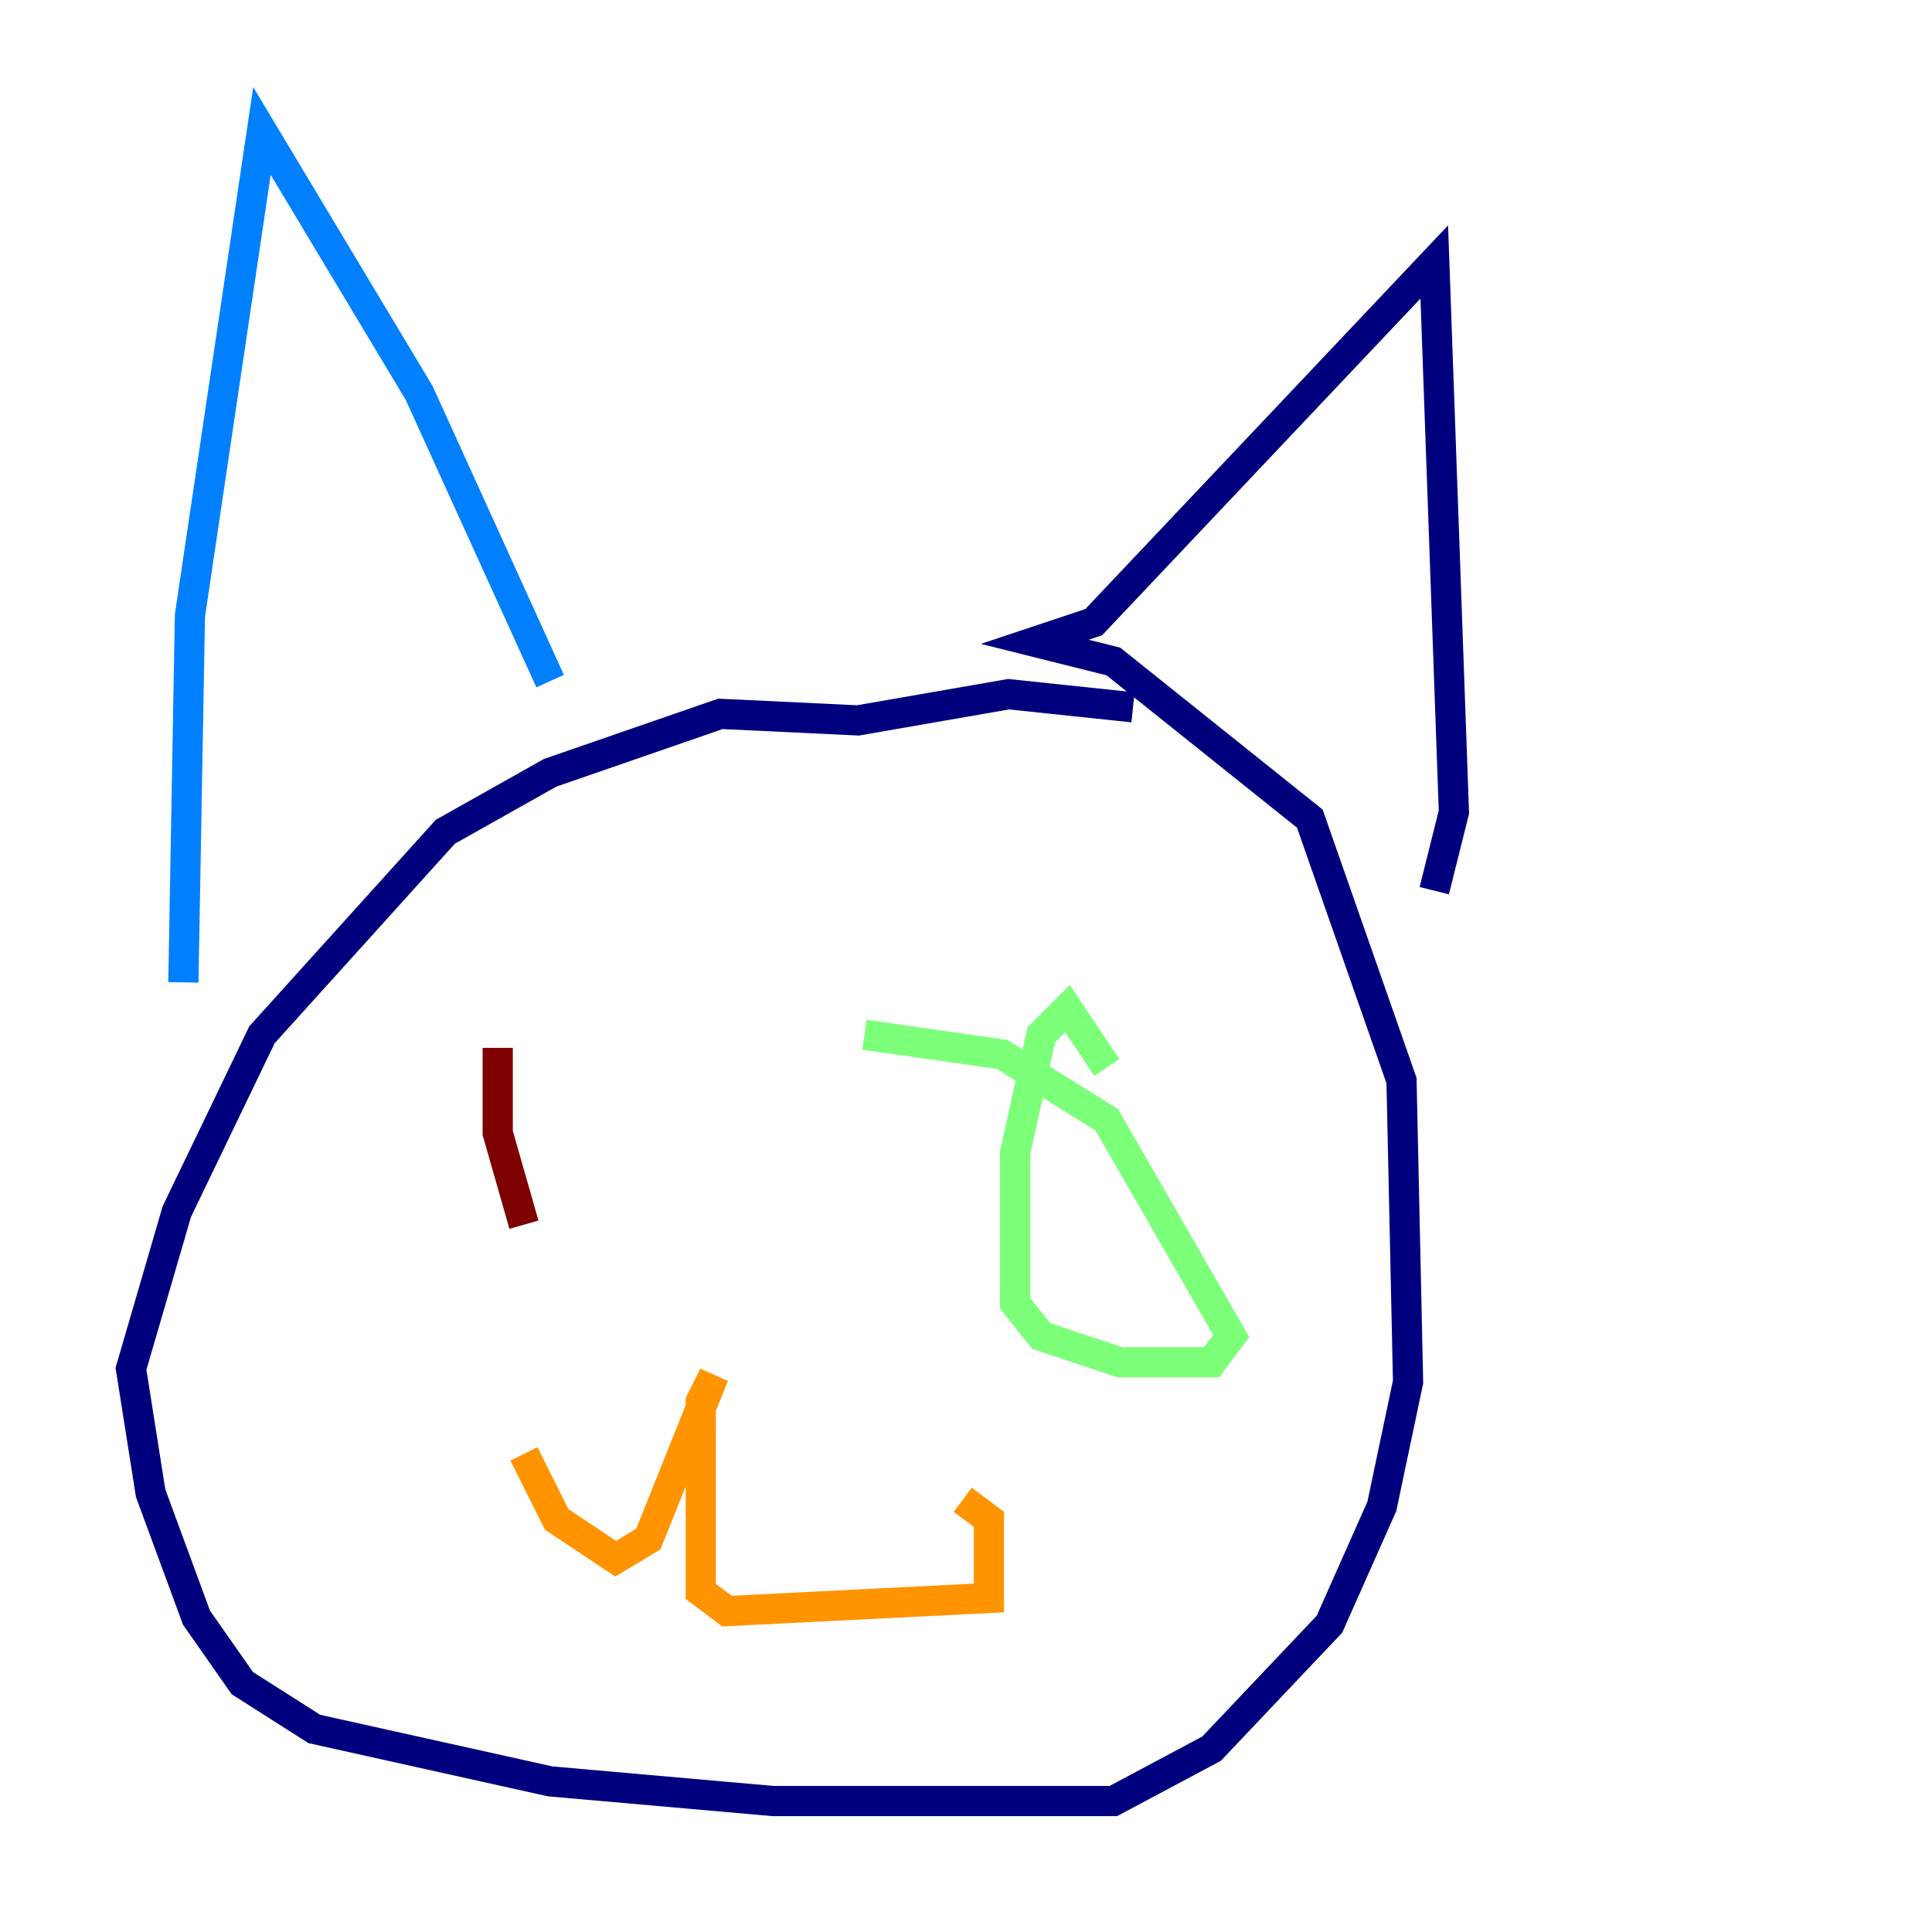 <?xml version="1.0" encoding="utf-8" ?>
<svg baseProfile="tiny" height="128" version="1.2" viewBox="0,0,128,128" width="128" xmlns="http://www.w3.org/2000/svg" xmlns:ev="http://www.w3.org/2001/xml-events" xmlns:xlink="http://www.w3.org/1999/xlink"><defs /><polyline fill="none" points="75.064,46.861 66.82,45.993 56.841,47.729 47.729,47.295 36.447,51.2 29.505,55.105 17.356,68.556 11.715,80.271 8.678,90.685 9.98,98.929 13.017,107.173 16.054,111.512 20.827,114.549 36.447,118.02 51.2,119.322 73.763,119.322 80.271,115.851 88.081,107.607 91.552,99.797 93.288,91.552 92.854,71.593 86.78,54.237 73.763,43.824 68.556,42.522 72.461,41.22 95.024,17.356 96.325,53.803 95.024,59.01" stroke="#00007f" stroke-width="2" /><polyline fill="none" points="36.447,45.125 27.77,26.034 17.356,8.678 12.583,40.786 12.149,65.085" stroke="#0080ff" stroke-width="2" /><polyline fill="none" points="73.329,70.725 70.725,66.82 68.99,68.556 67.254,76.366 67.254,86.346 68.99,88.515 74.197,90.251 80.271,90.251 81.573,88.515 73.329,74.197 66.386,69.858 57.275,68.556" stroke="#7cff79" stroke-width="2" /><polyline fill="none" points="34.712,96.325 36.881,100.664 40.786,103.268 42.956,101.966 47.295,91.119 46.427,92.854 46.427,105.437 48.163,106.739 65.519,105.871 65.519,100.664 63.783,99.363" stroke="#ff9400" stroke-width="2" /><polyline fill="none" points="32.976,69.424 32.976,75.064 34.712,81.139" stroke="#7f0000" stroke-width="2" /></svg>